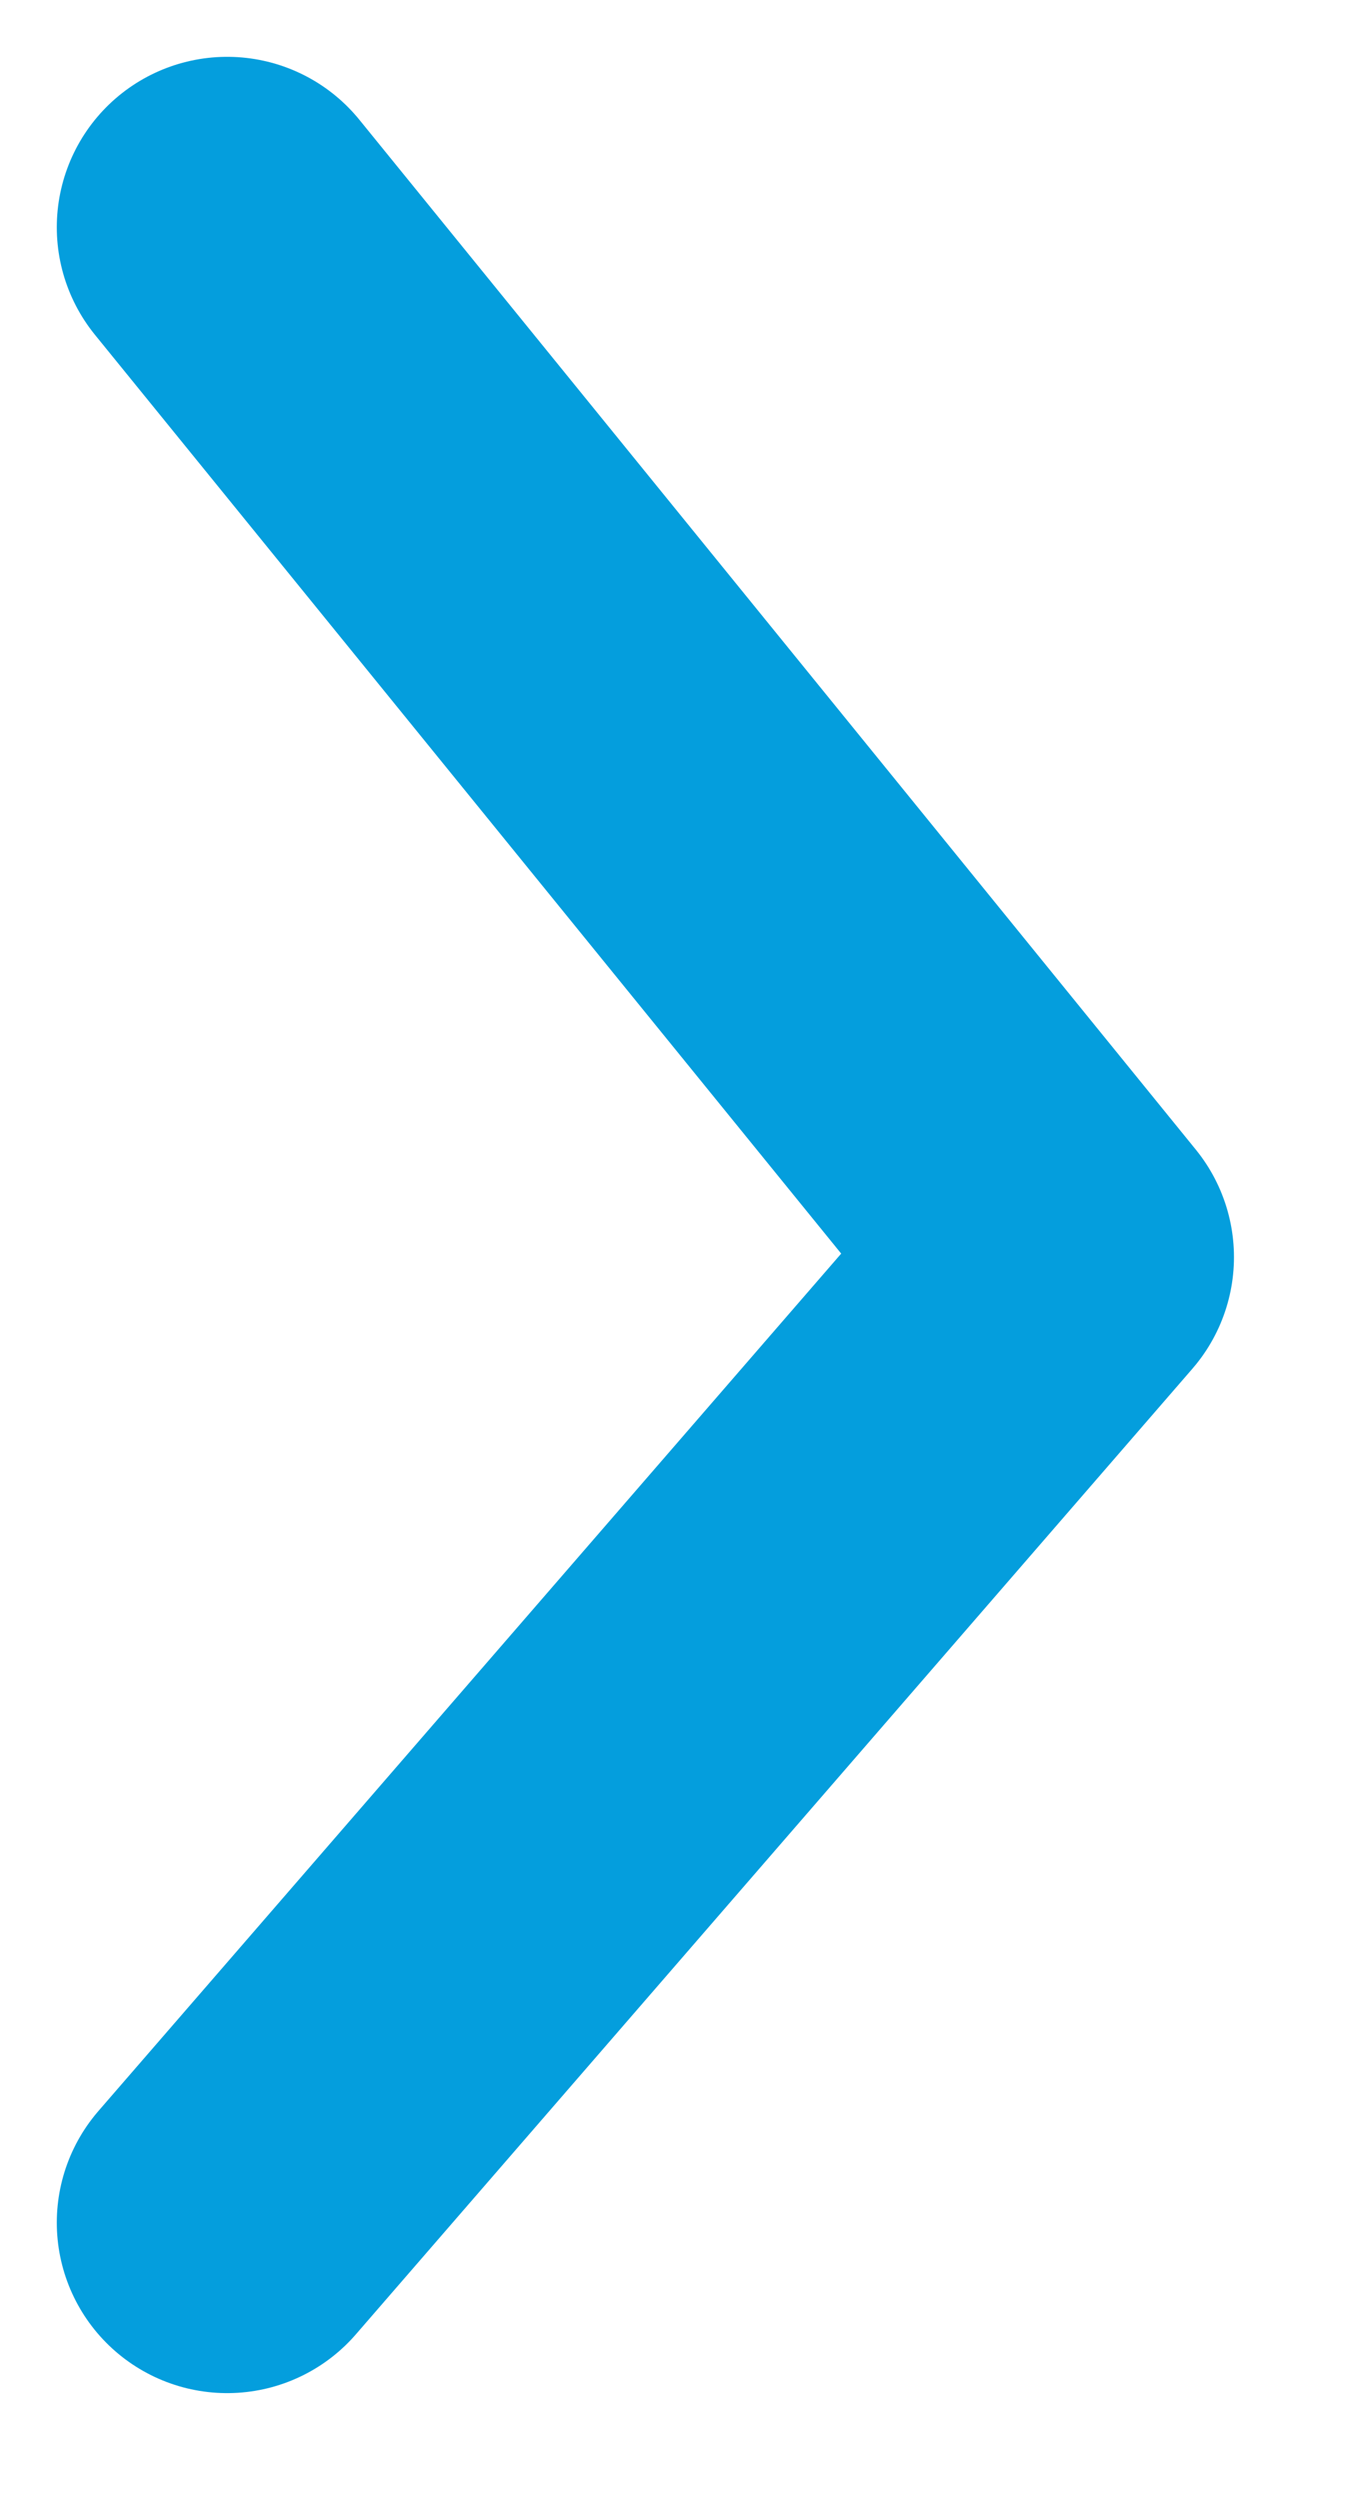 <svg width="6" height="11" viewBox="0 0 6 11" fill="none" xmlns="http://www.w3.org/2000/svg">
<path d="M1 1L4.682 5.531L1 9.779" stroke="#049EDD" stroke-width="1.5" stroke-linecap="round" stroke-linejoin="round"/>
</svg>
